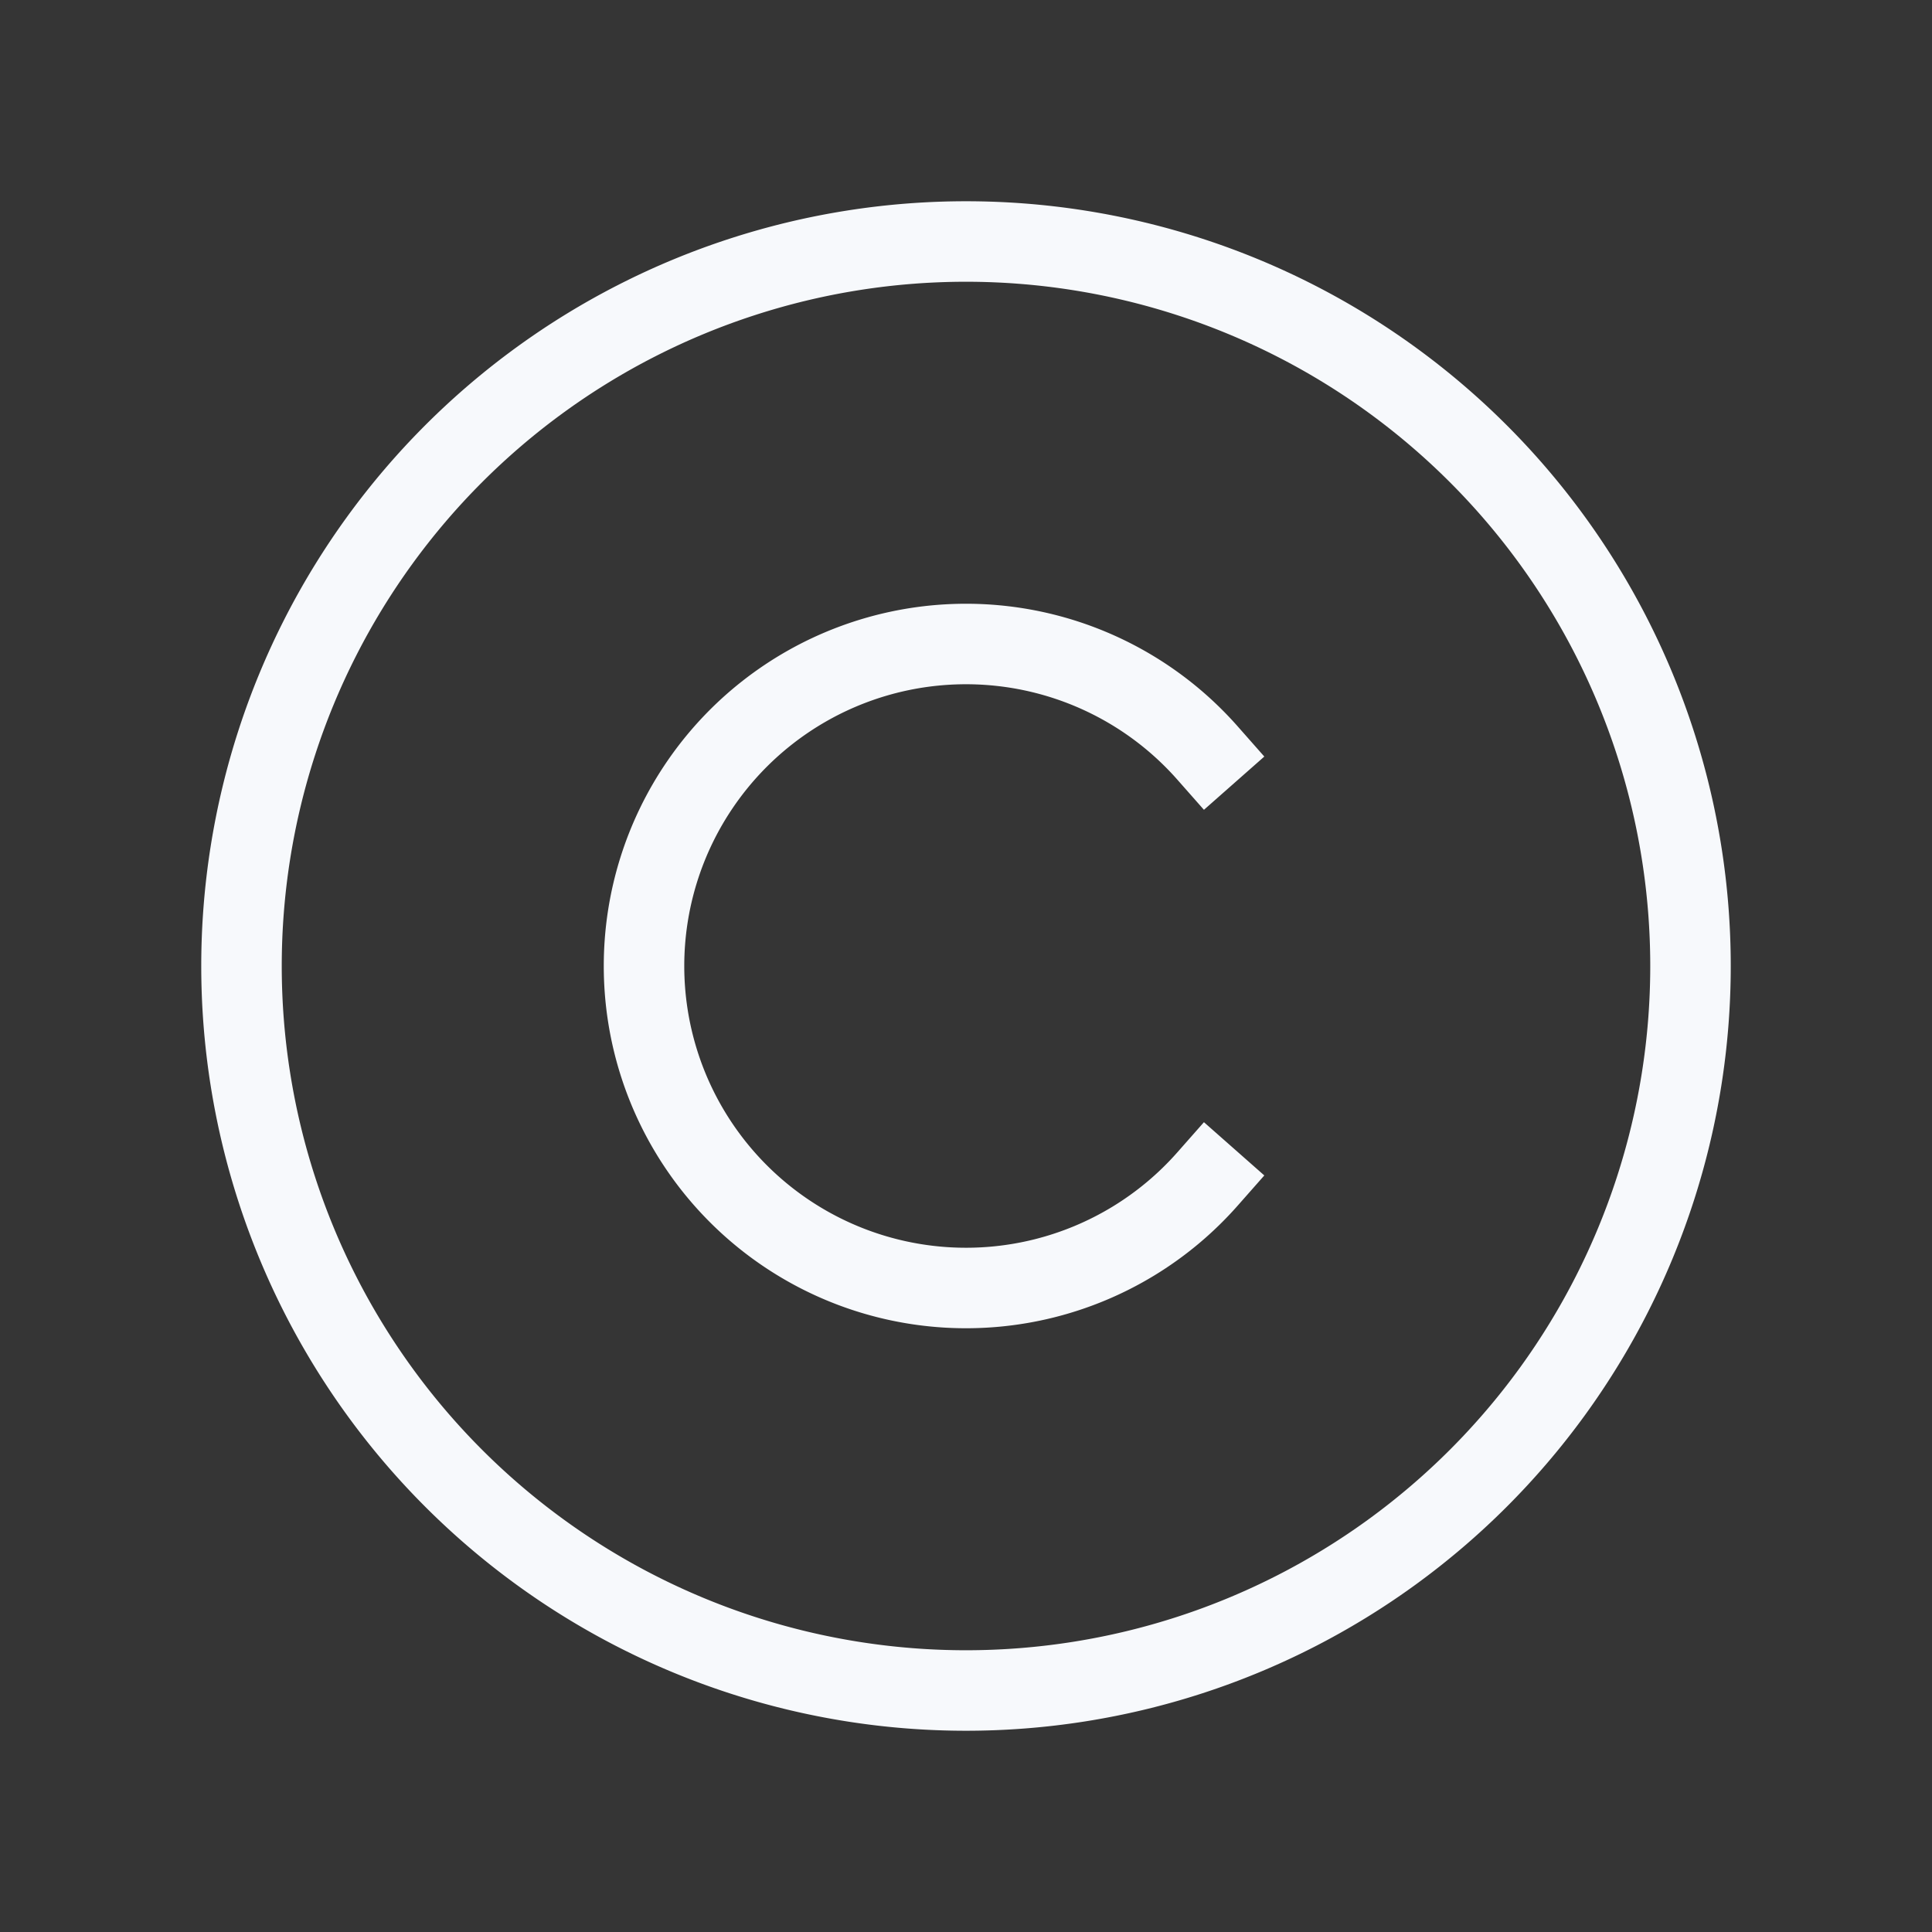 <svg xmlns="http://www.w3.org/2000/svg" width="24" height="24" fill="none"><rect width="100%" height="100%" fill="#333333" stroke="none"/><path fill="#fff" fill-opacity=".01" d="M24 0v24H0V0z"/><path stroke="#F7F9FC" stroke-linecap="square" d="M15 9.354a4 4 0 1 0 0 5.292M21 12a9 9 0 1 1-18 0 9 9 0 0 1 18 0Z"/></svg>